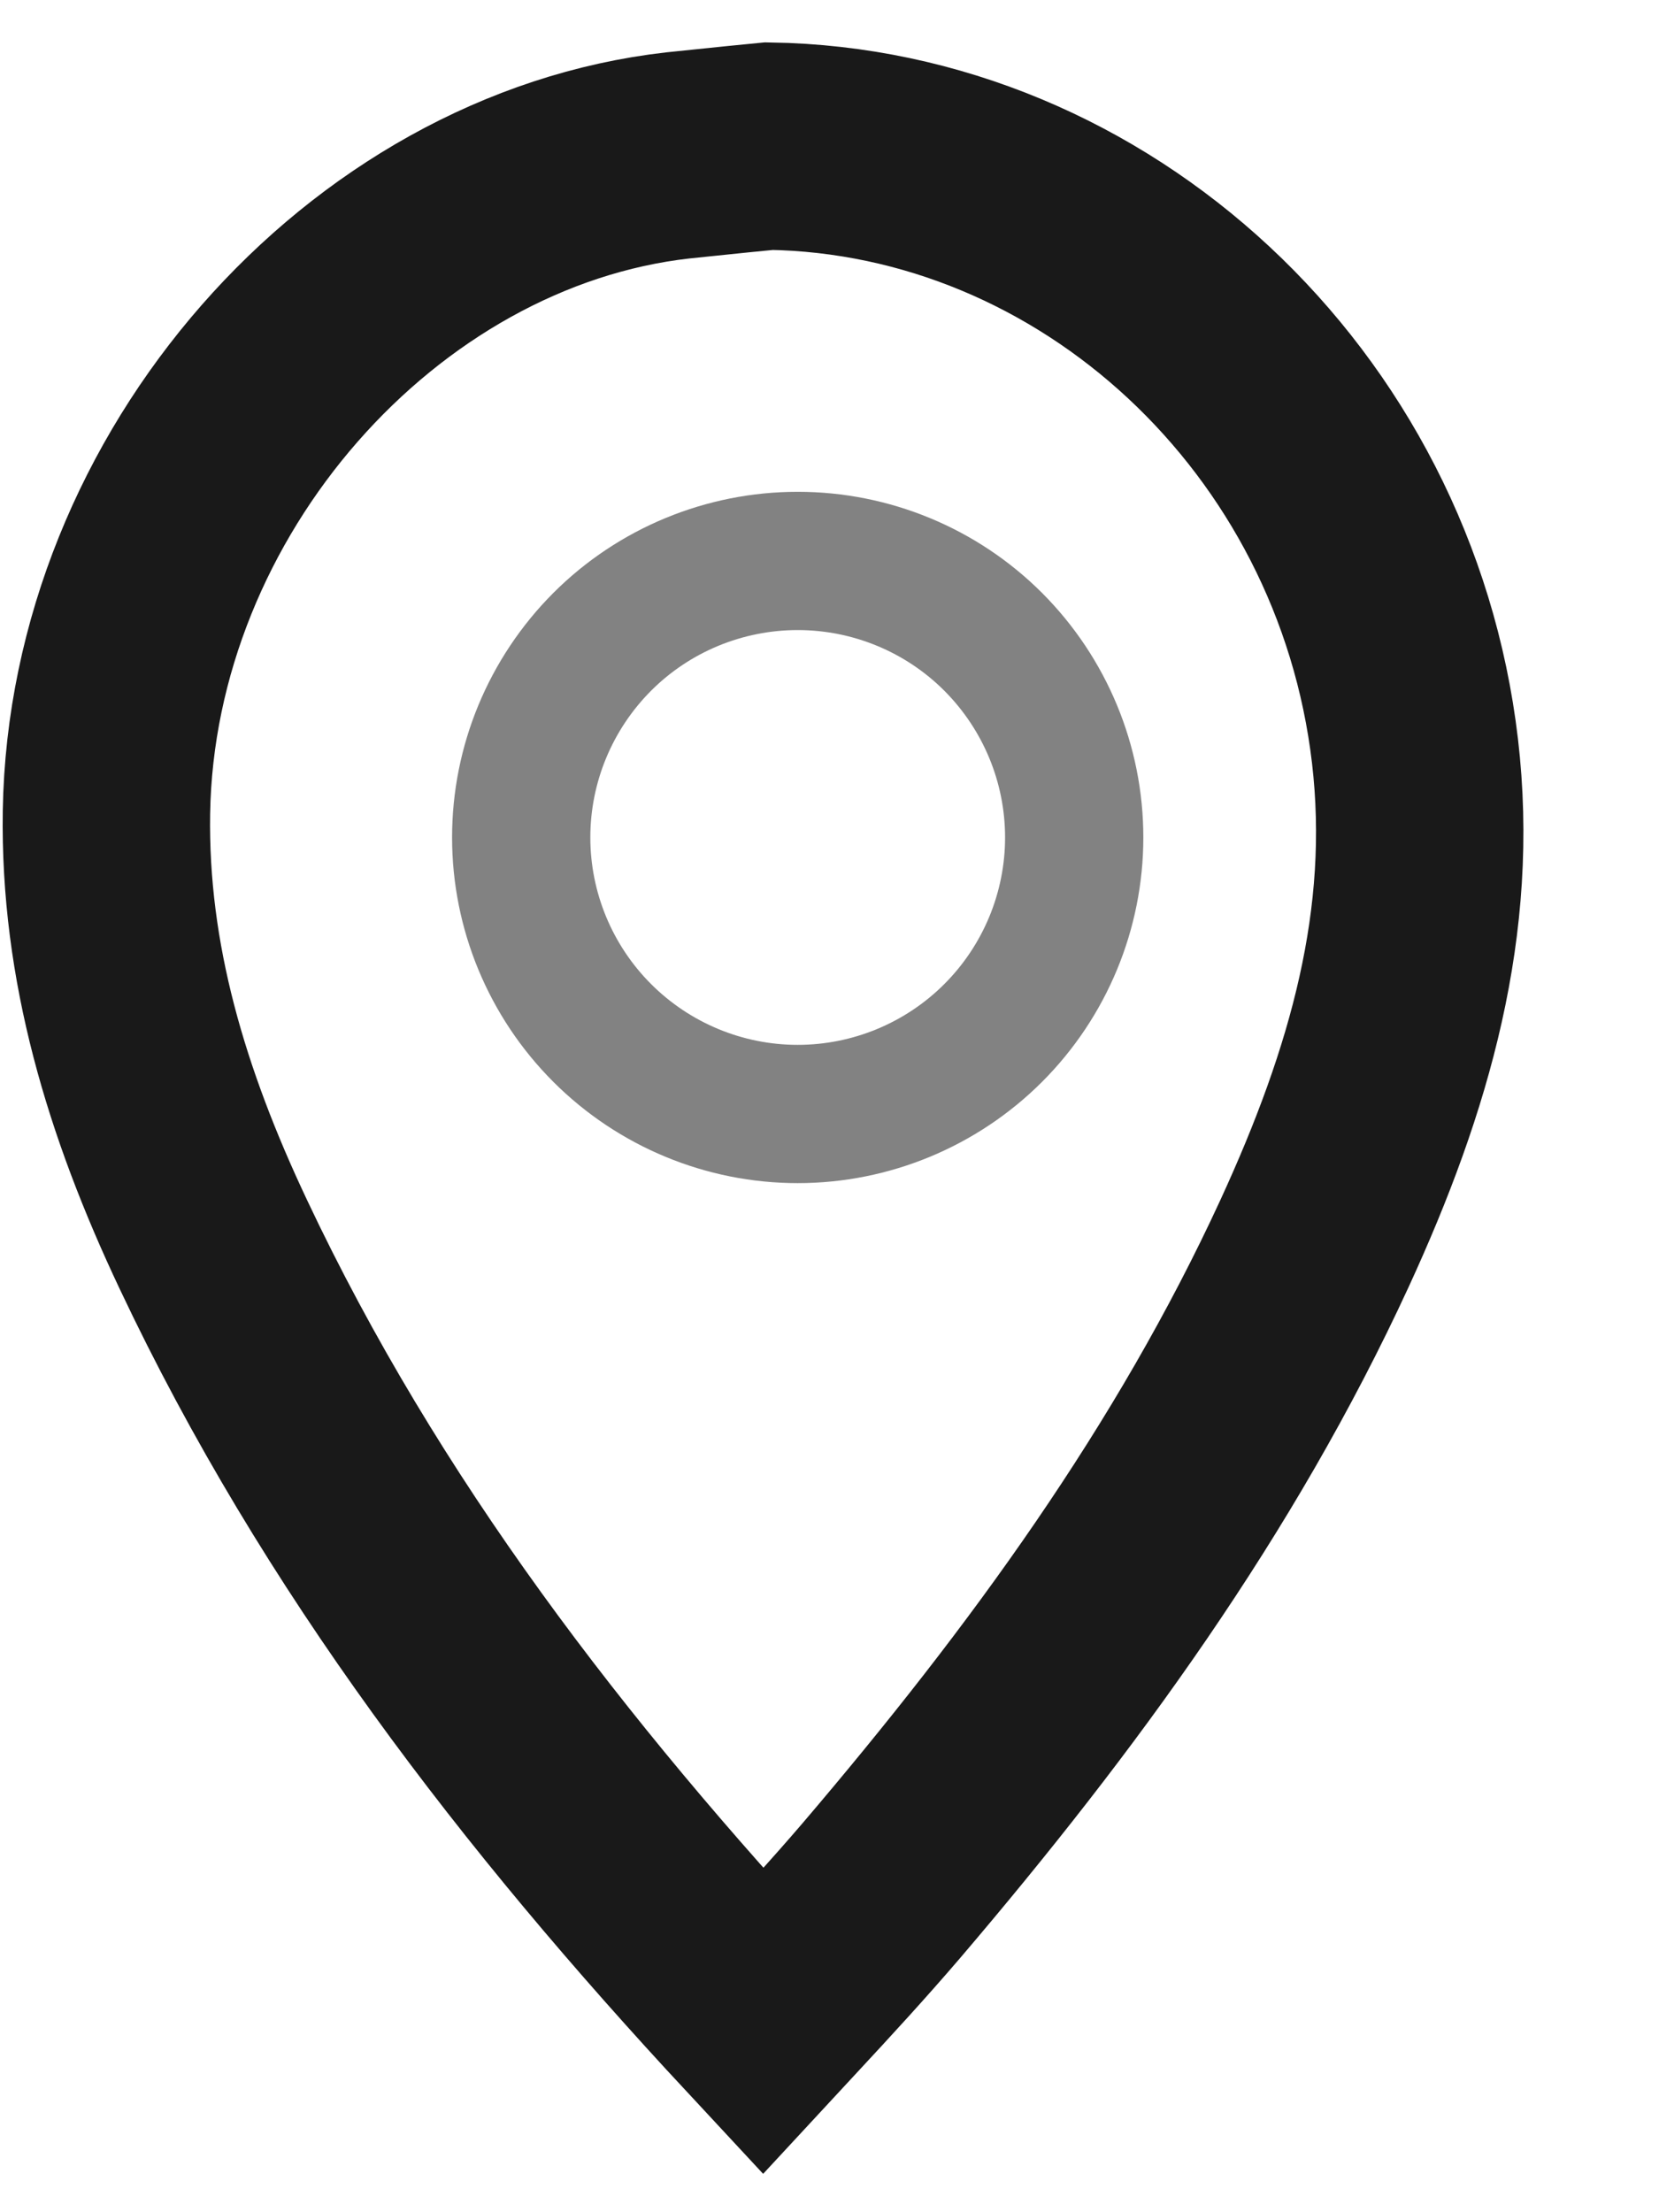 <svg width="12" height="16" viewBox="0 0 12 16" fill="none" xmlns="http://www.w3.org/2000/svg">
<path d="M4.903 1.124C2.693 1.374 0.809 3.496 0.77 5.874C0.753 6.957 1.058 7.974 1.543 9C2.534 11.1 3.929 12.91 5.519 14.62L5.645 14.484C5.896 14.214 6.135 13.954 6.375 13.674C7.618 12.216 8.719 10.705 9.508 8.994C10.056 7.804 10.379 6.662 10.235 5.432C9.946 2.965 7.912 1.093 5.563 1.057L5.339 1.079L4.903 1.124Z" stroke="#191919" stroke-width="1.5"/>
<path d="M5.77 8.057C6.3 8.057 6.809 7.846 7.184 7.471C7.559 7.096 7.77 6.587 7.77 6.057C7.77 5.526 7.559 5.018 7.184 4.642C6.809 4.267 6.3 4.057 5.77 4.057C5.24 4.057 4.731 4.267 4.356 4.642C3.981 5.018 3.77 5.526 3.77 6.057C3.77 6.587 3.981 7.096 4.356 7.471C4.731 7.846 5.24 8.057 5.77 8.057Z" stroke="#828282"/>
</svg>
